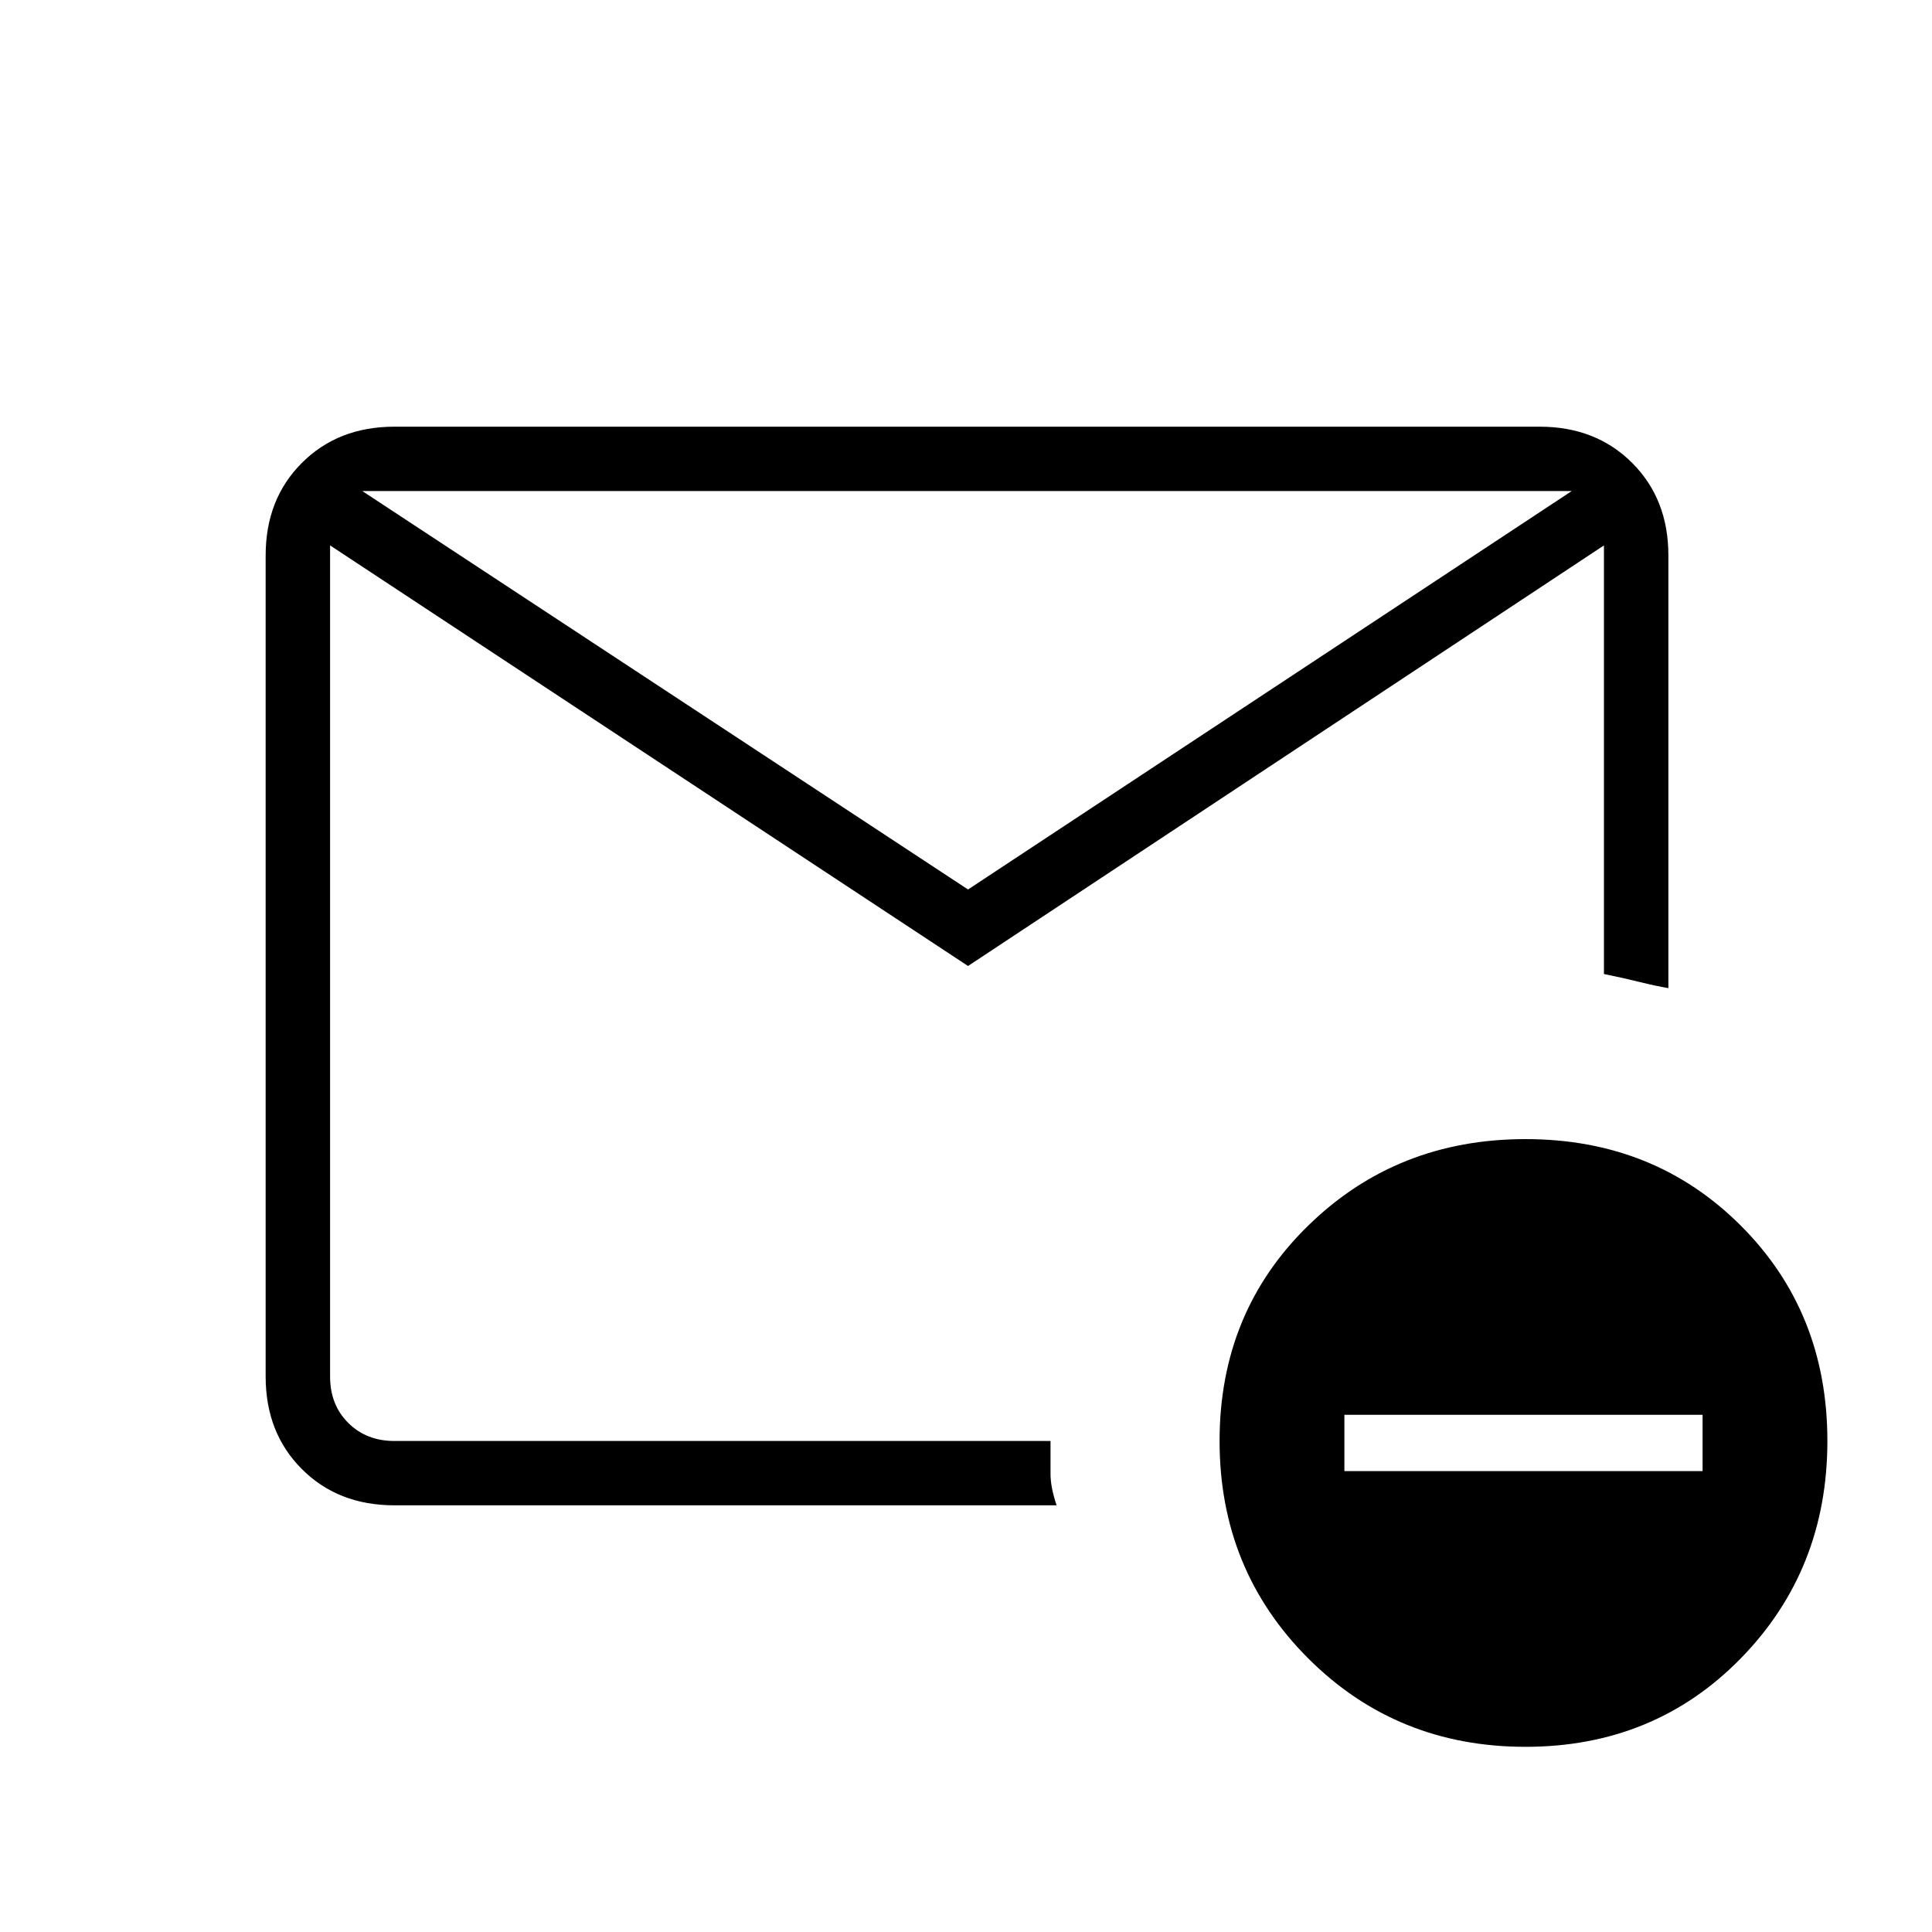 <svg xmlns="http://www.w3.org/2000/svg" height="20" width="20"><path d="M10.021 10 3.417 5.646v8.604q0 .292.187.479.188.188.479.188h6.792v.343q0 .136.063.323H4.083q-.583 0-.958-.375t-.375-.958v-8.5q0-.583.375-.958t.958-.375h11.855q.583 0 .958.375t.375.958v4.479q-.125-.021-.292-.062-.167-.042-.375-.084V5.646Zm0-.792 6.25-4.125H3.75Zm5.771 8.875q-1.334 0-2.25-.916-.917-.917-.917-2.25 0-1.334.917-2.229.916-.896 2.25-.896 1.333 0 2.229.896.896.895.896 2.229 0 1.333-.896 2.25-.896.916-2.229.916Zm-1.875-2.854h3.708v-.583h-3.708Zm-10.5-.312v-4.75.062-5.146 9.834Z"/></svg>